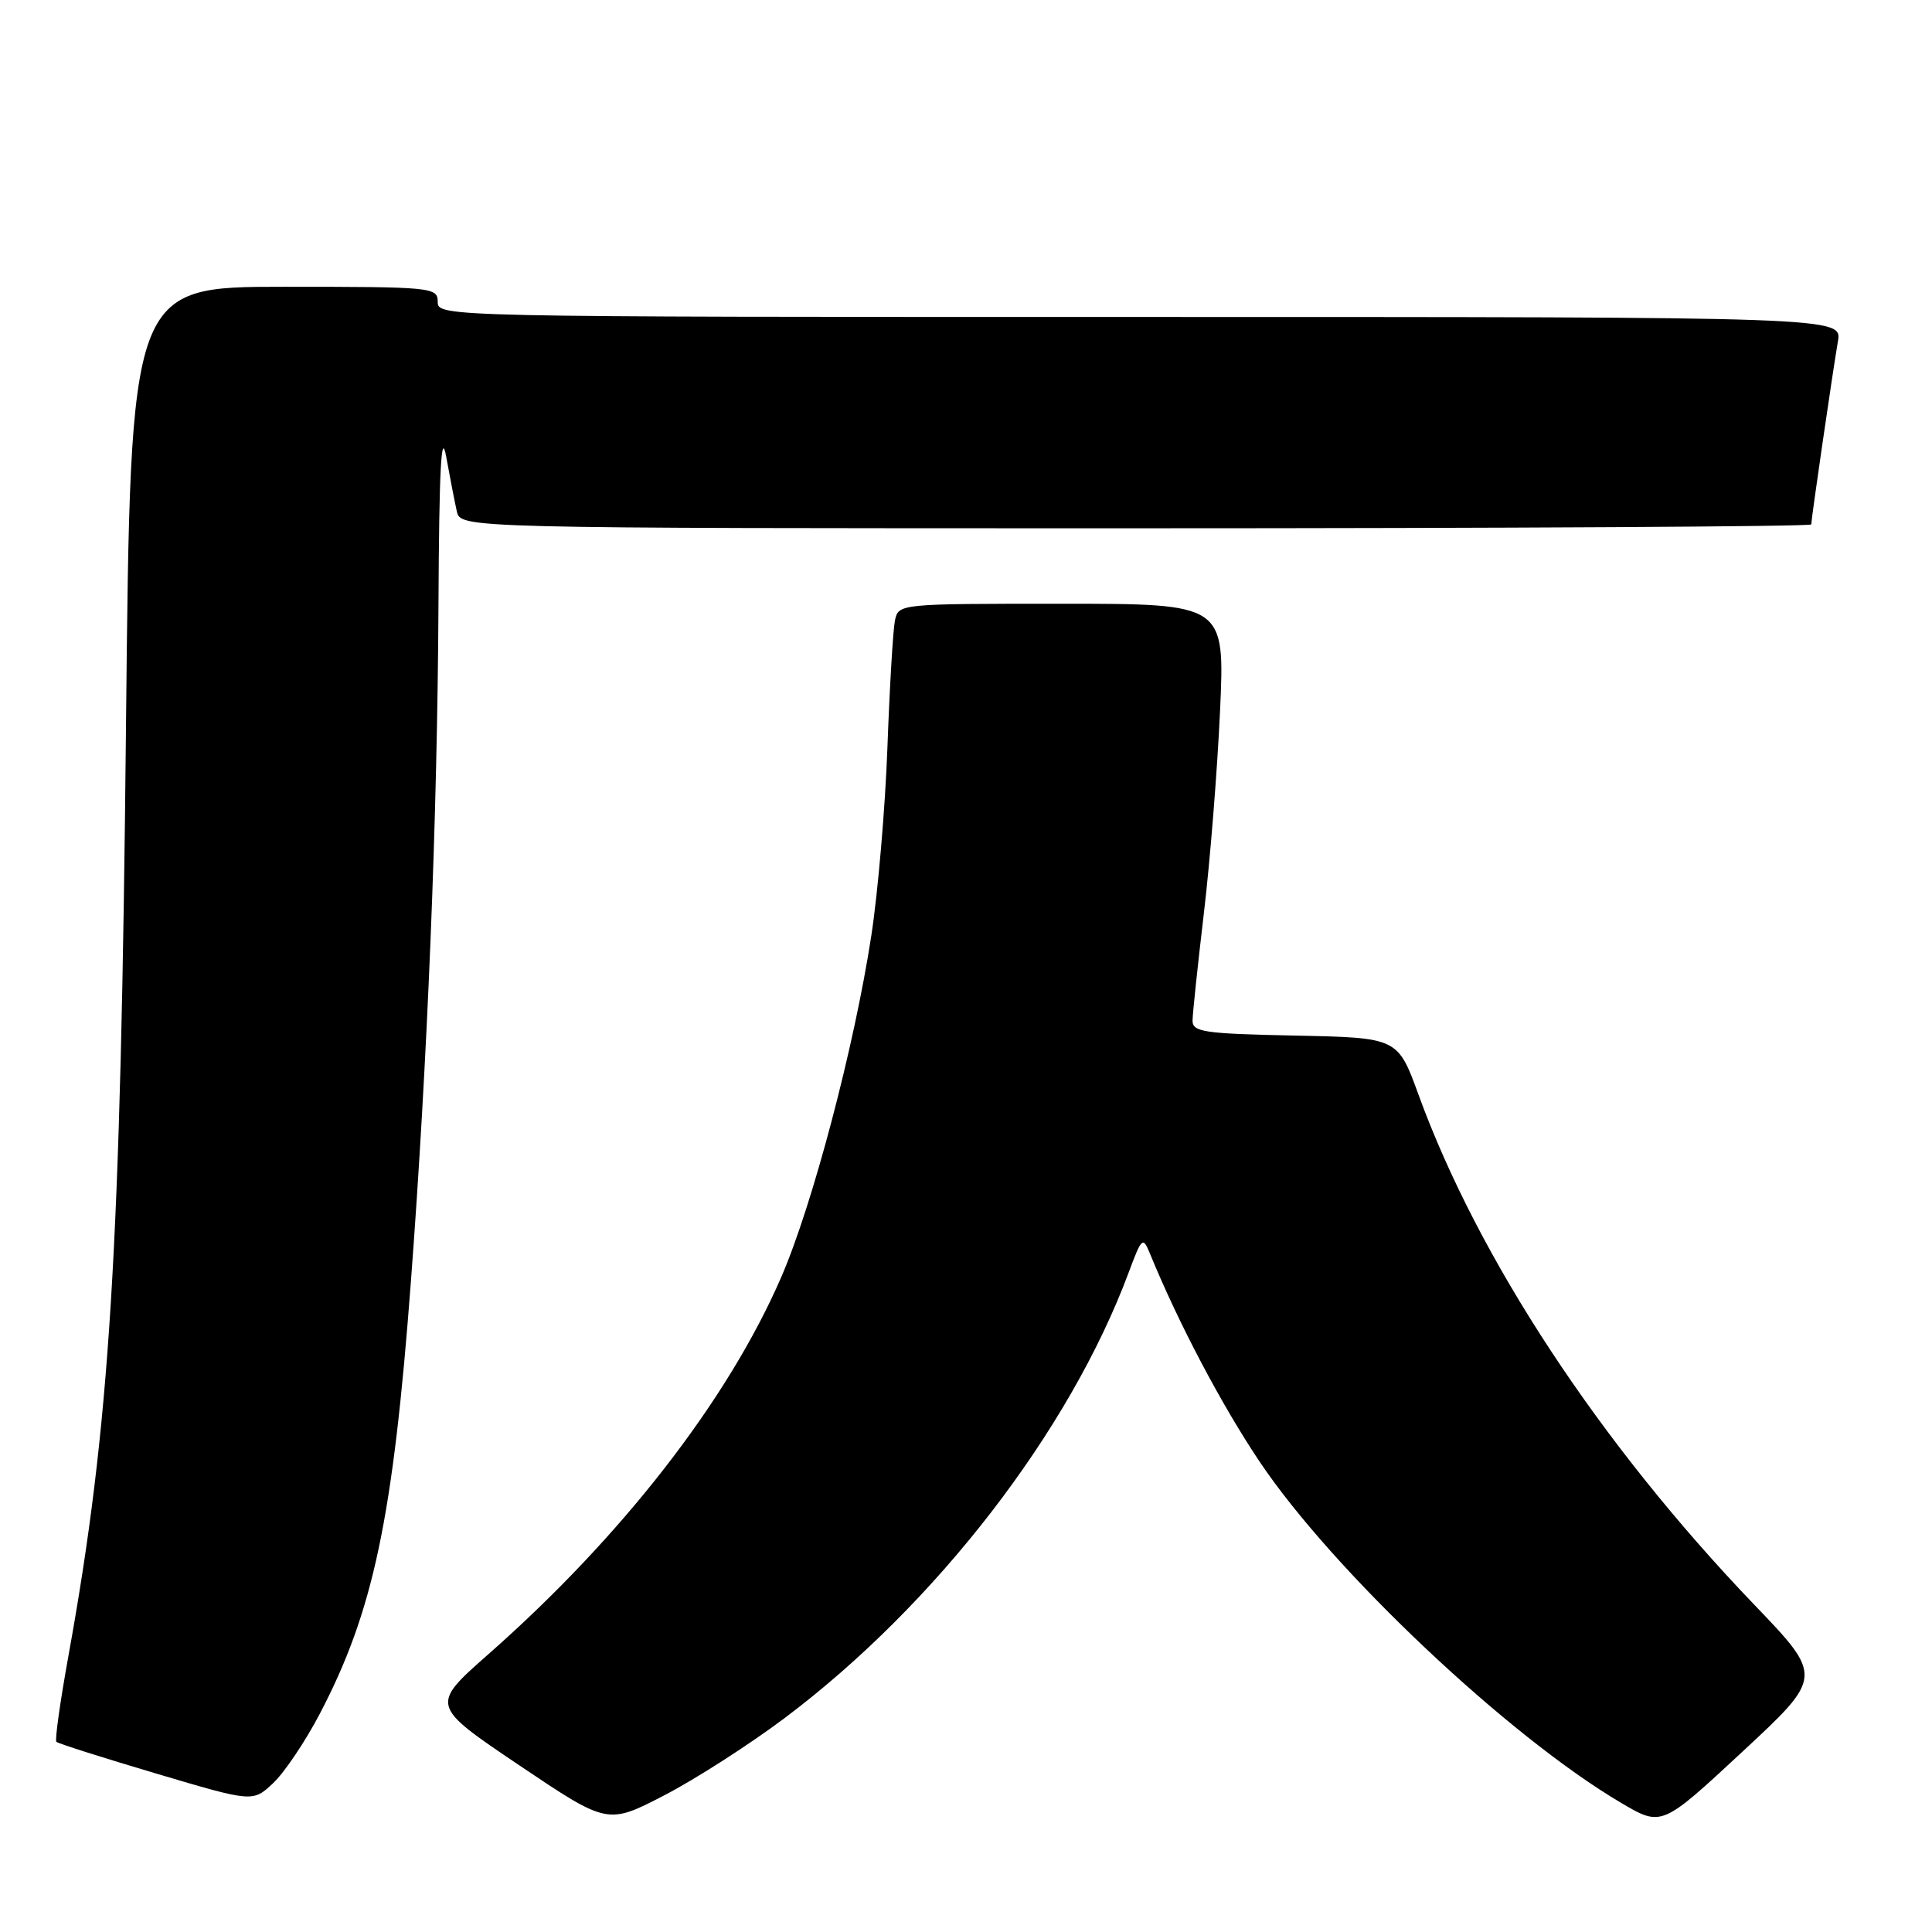 <?xml version="1.0" encoding="UTF-8" standalone="no"?>
<!DOCTYPE svg PUBLIC "-//W3C//DTD SVG 1.1//EN" "http://www.w3.org/Graphics/SVG/1.1/DTD/svg11.dtd" >
<svg xmlns="http://www.w3.org/2000/svg" xmlns:xlink="http://www.w3.org/1999/xlink" version="1.1" viewBox="0 0 256 256">
 <g >
 <path fill="currentColor"
d=" M 104.00 227.63 C 124.04 212.56 141.71 189.66 149.56 168.60 C 151.29 163.95 151.44 163.82 152.37 166.10 C 156.18 175.39 161.85 186.13 166.90 193.67 C 176.60 208.13 199.88 230.10 214.84 238.91 C 220.18 242.05 220.18 242.05 230.88 232.11 C 241.59 222.16 241.59 222.16 232.39 212.57 C 212.02 191.32 195.89 166.82 187.97 145.08 C 185.21 137.50 185.21 137.50 171.61 137.22 C 159.50 136.97 158.00 136.75 158.02 135.22 C 158.03 134.27 158.71 127.88 159.52 121.00 C 160.34 114.12 161.30 102.09 161.66 94.25 C 162.31 80.00 162.31 80.00 140.67 80.00 C 119.04 80.00 119.04 80.00 118.58 82.25 C 118.33 83.49 117.88 91.03 117.59 99.00 C 117.30 106.97 116.34 118.22 115.45 124.00 C 113.21 138.64 107.67 159.65 103.53 169.20 C 96.47 185.50 82.46 203.55 64.76 219.15 C 57.02 225.97 57.02 225.97 68.76 233.88 C 80.50 241.78 80.50 241.78 88.00 237.90 C 92.12 235.77 99.33 231.14 104.00 227.63 Z  M 42.36 227.11 C 49.47 213.55 52.08 201.20 54.44 169.90 C 56.64 140.85 57.96 108.35 58.10 80.00 C 58.19 62.14 58.47 56.86 59.12 60.50 C 59.62 63.25 60.25 66.51 60.53 67.75 C 61.04 70.00 61.04 70.00 150.52 70.00 C 199.73 70.00 240.00 69.77 240.00 69.49 C 240.00 68.79 242.85 49.21 243.53 45.25 C 244.09 42.00 244.09 42.00 151.05 42.00 C 58.67 42.00 58.00 41.99 58.00 40.00 C 58.00 38.07 57.33 38.00 37.64 38.00 C 17.28 38.00 17.28 38.00 16.70 95.75 C 16.01 165.88 14.59 188.83 9.06 219.46 C 7.97 225.48 7.25 230.59 7.47 230.80 C 7.69 231.02 13.63 232.91 20.68 235.00 C 33.50 238.81 33.50 238.81 36.20 236.27 C 37.68 234.87 40.46 230.75 42.36 227.11 Z "/>
</g>
</svg>